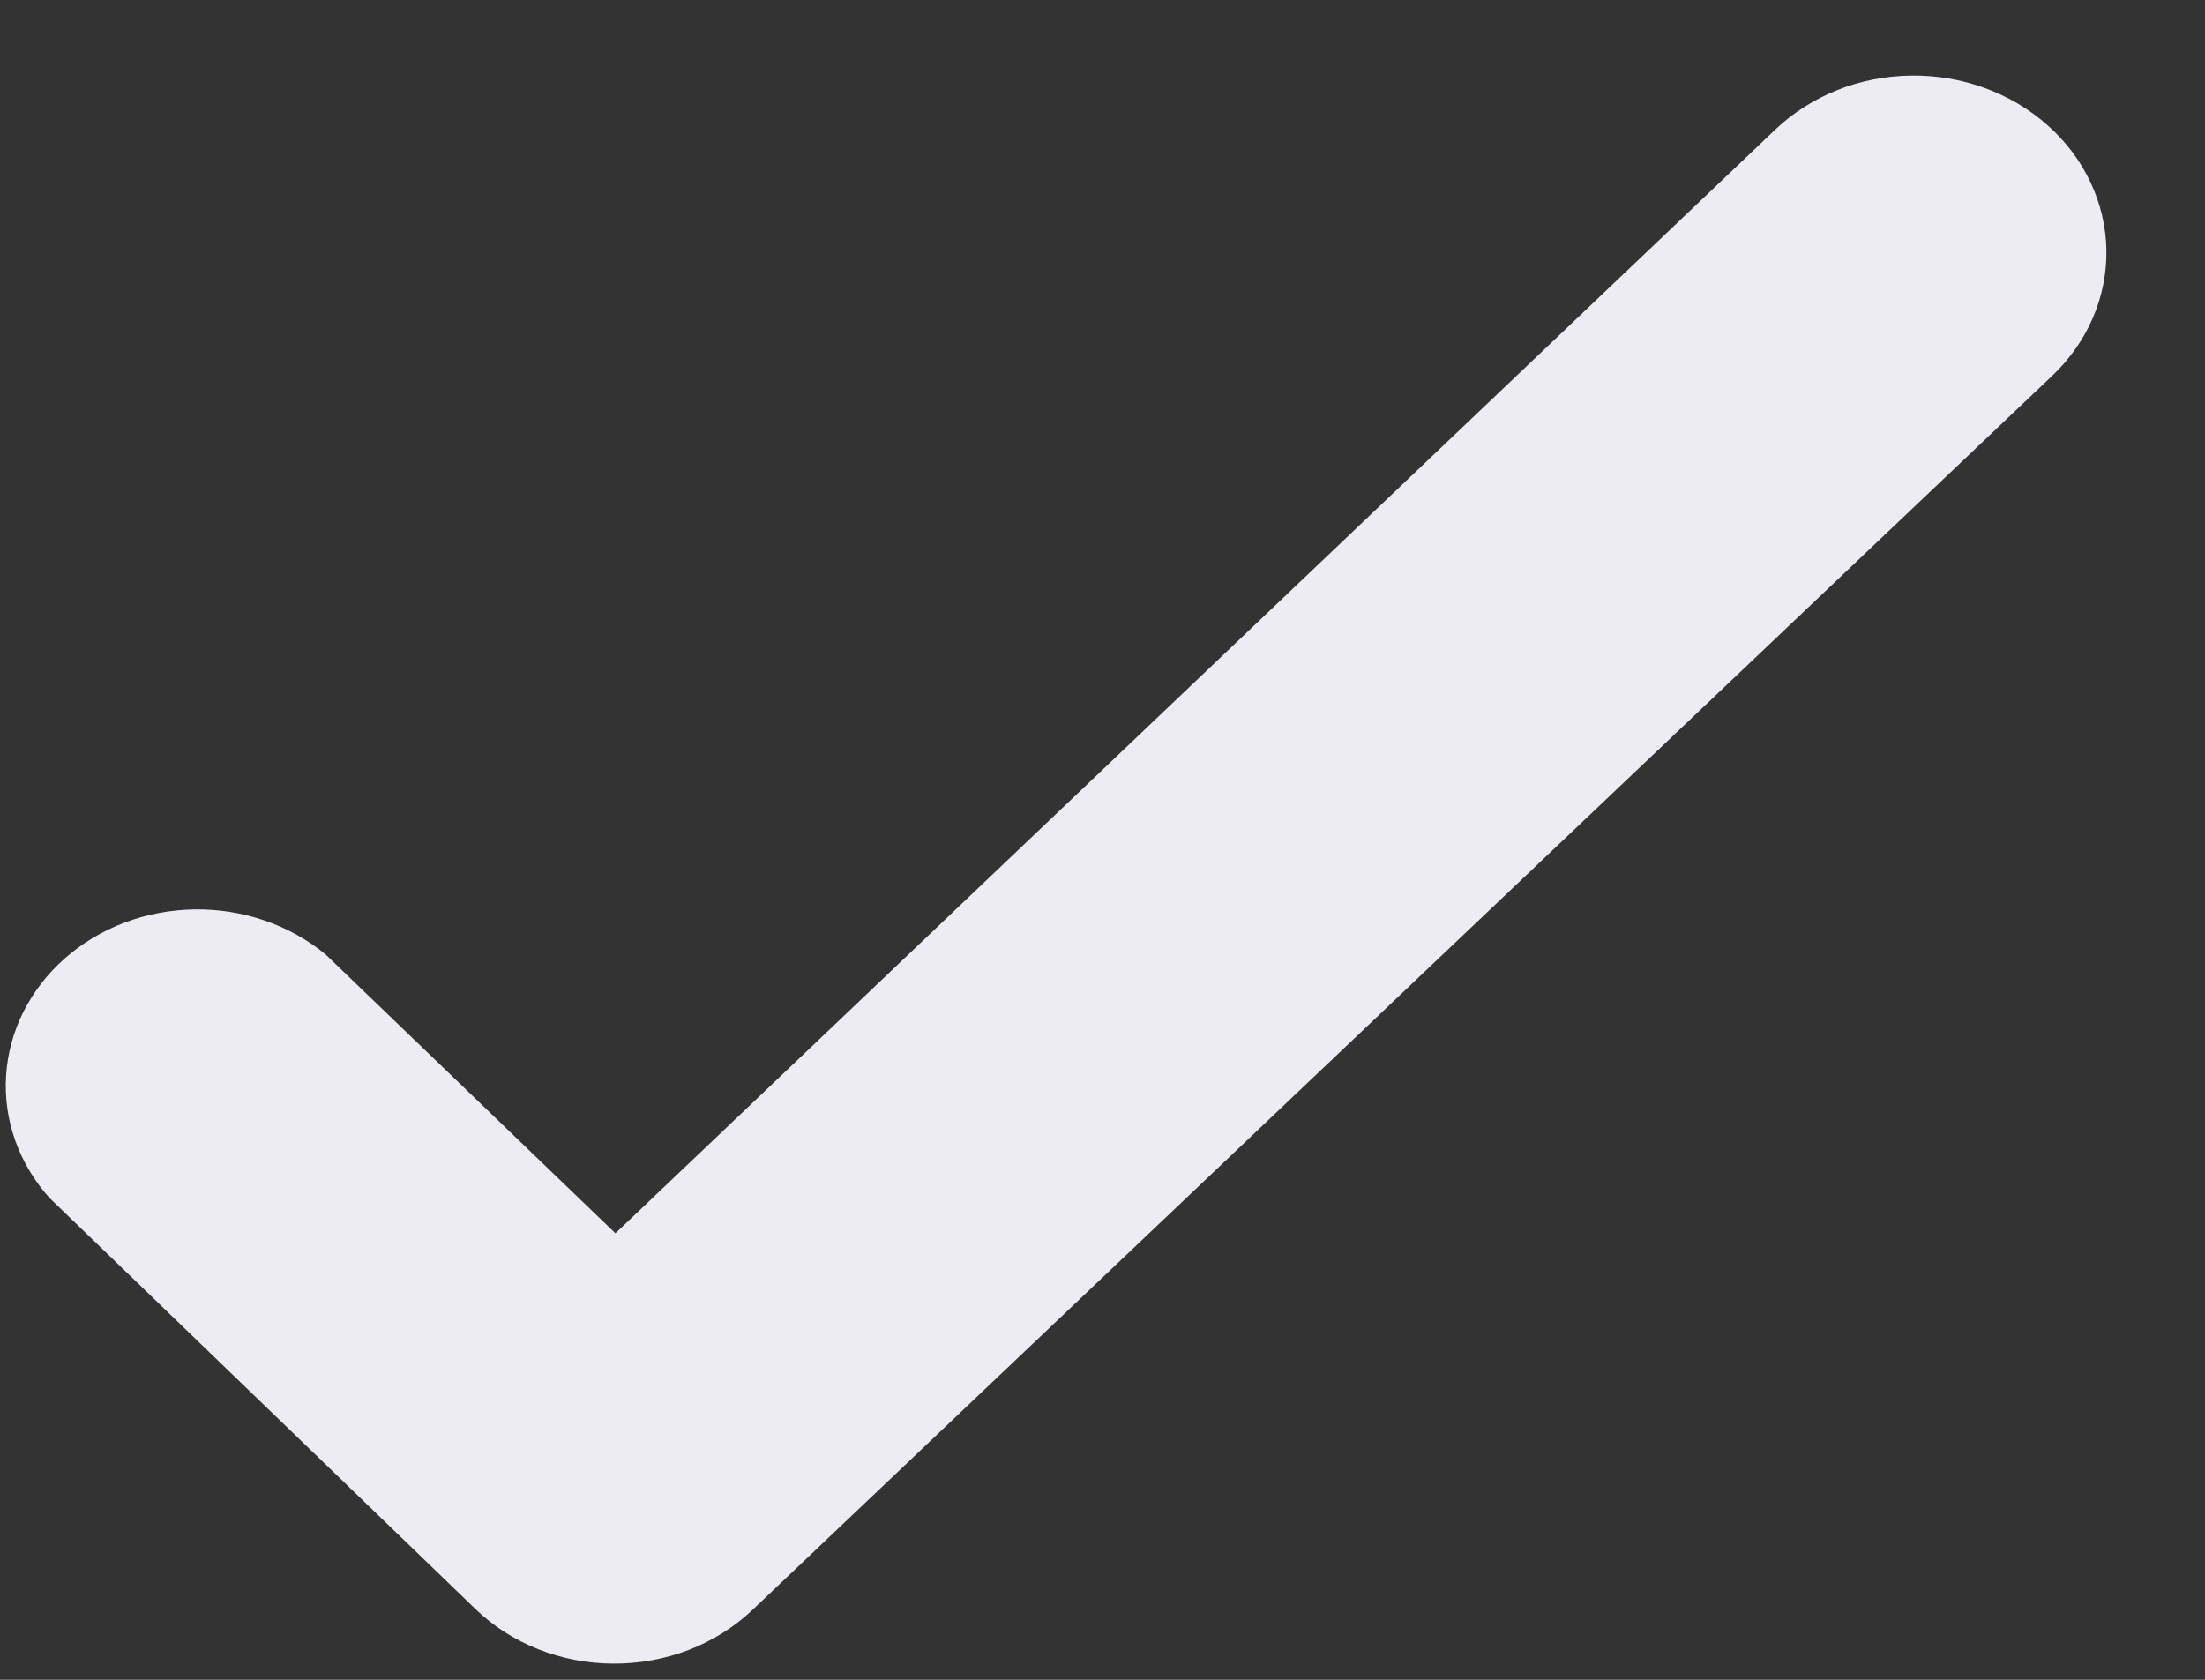 <svg width="21" height="16" viewBox="0 0 21 16" fill="none" xmlns="http://www.w3.org/2000/svg">
<rect x="0" y="0" width="21" height="16" fill="#333333" stroke="none"/>
<path d="M3.103 9.093C2.76 8.809 2.313 8.655 1.852 8.662C1.391 8.669 0.95 8.835 0.617 9.129C0.285 9.422 0.085 9.82 0.058 10.244C0.031 10.667 0.179 11.084 0.472 11.411L4.527 15.325C4.697 15.489 4.901 15.62 5.127 15.709C5.353 15.799 5.596 15.845 5.842 15.846C6.087 15.847 6.33 15.803 6.556 15.717C6.782 15.63 6.986 15.503 7.158 15.342L19.542 3.582C19.709 3.424 19.842 3.236 19.931 3.03C20.02 2.824 20.064 2.604 20.061 2.383C20.057 2.161 20.006 1.942 19.911 1.739C19.816 1.536 19.678 1.351 19.505 1.197C19.332 1.042 19.128 0.921 18.904 0.839C18.681 0.757 18.442 0.717 18.201 0.72C17.96 0.723 17.722 0.769 17.501 0.857C17.28 0.945 17.079 1.072 16.911 1.231L5.861 11.747L3.103 9.093Z" fill="#ECECF2"/>
</svg>
